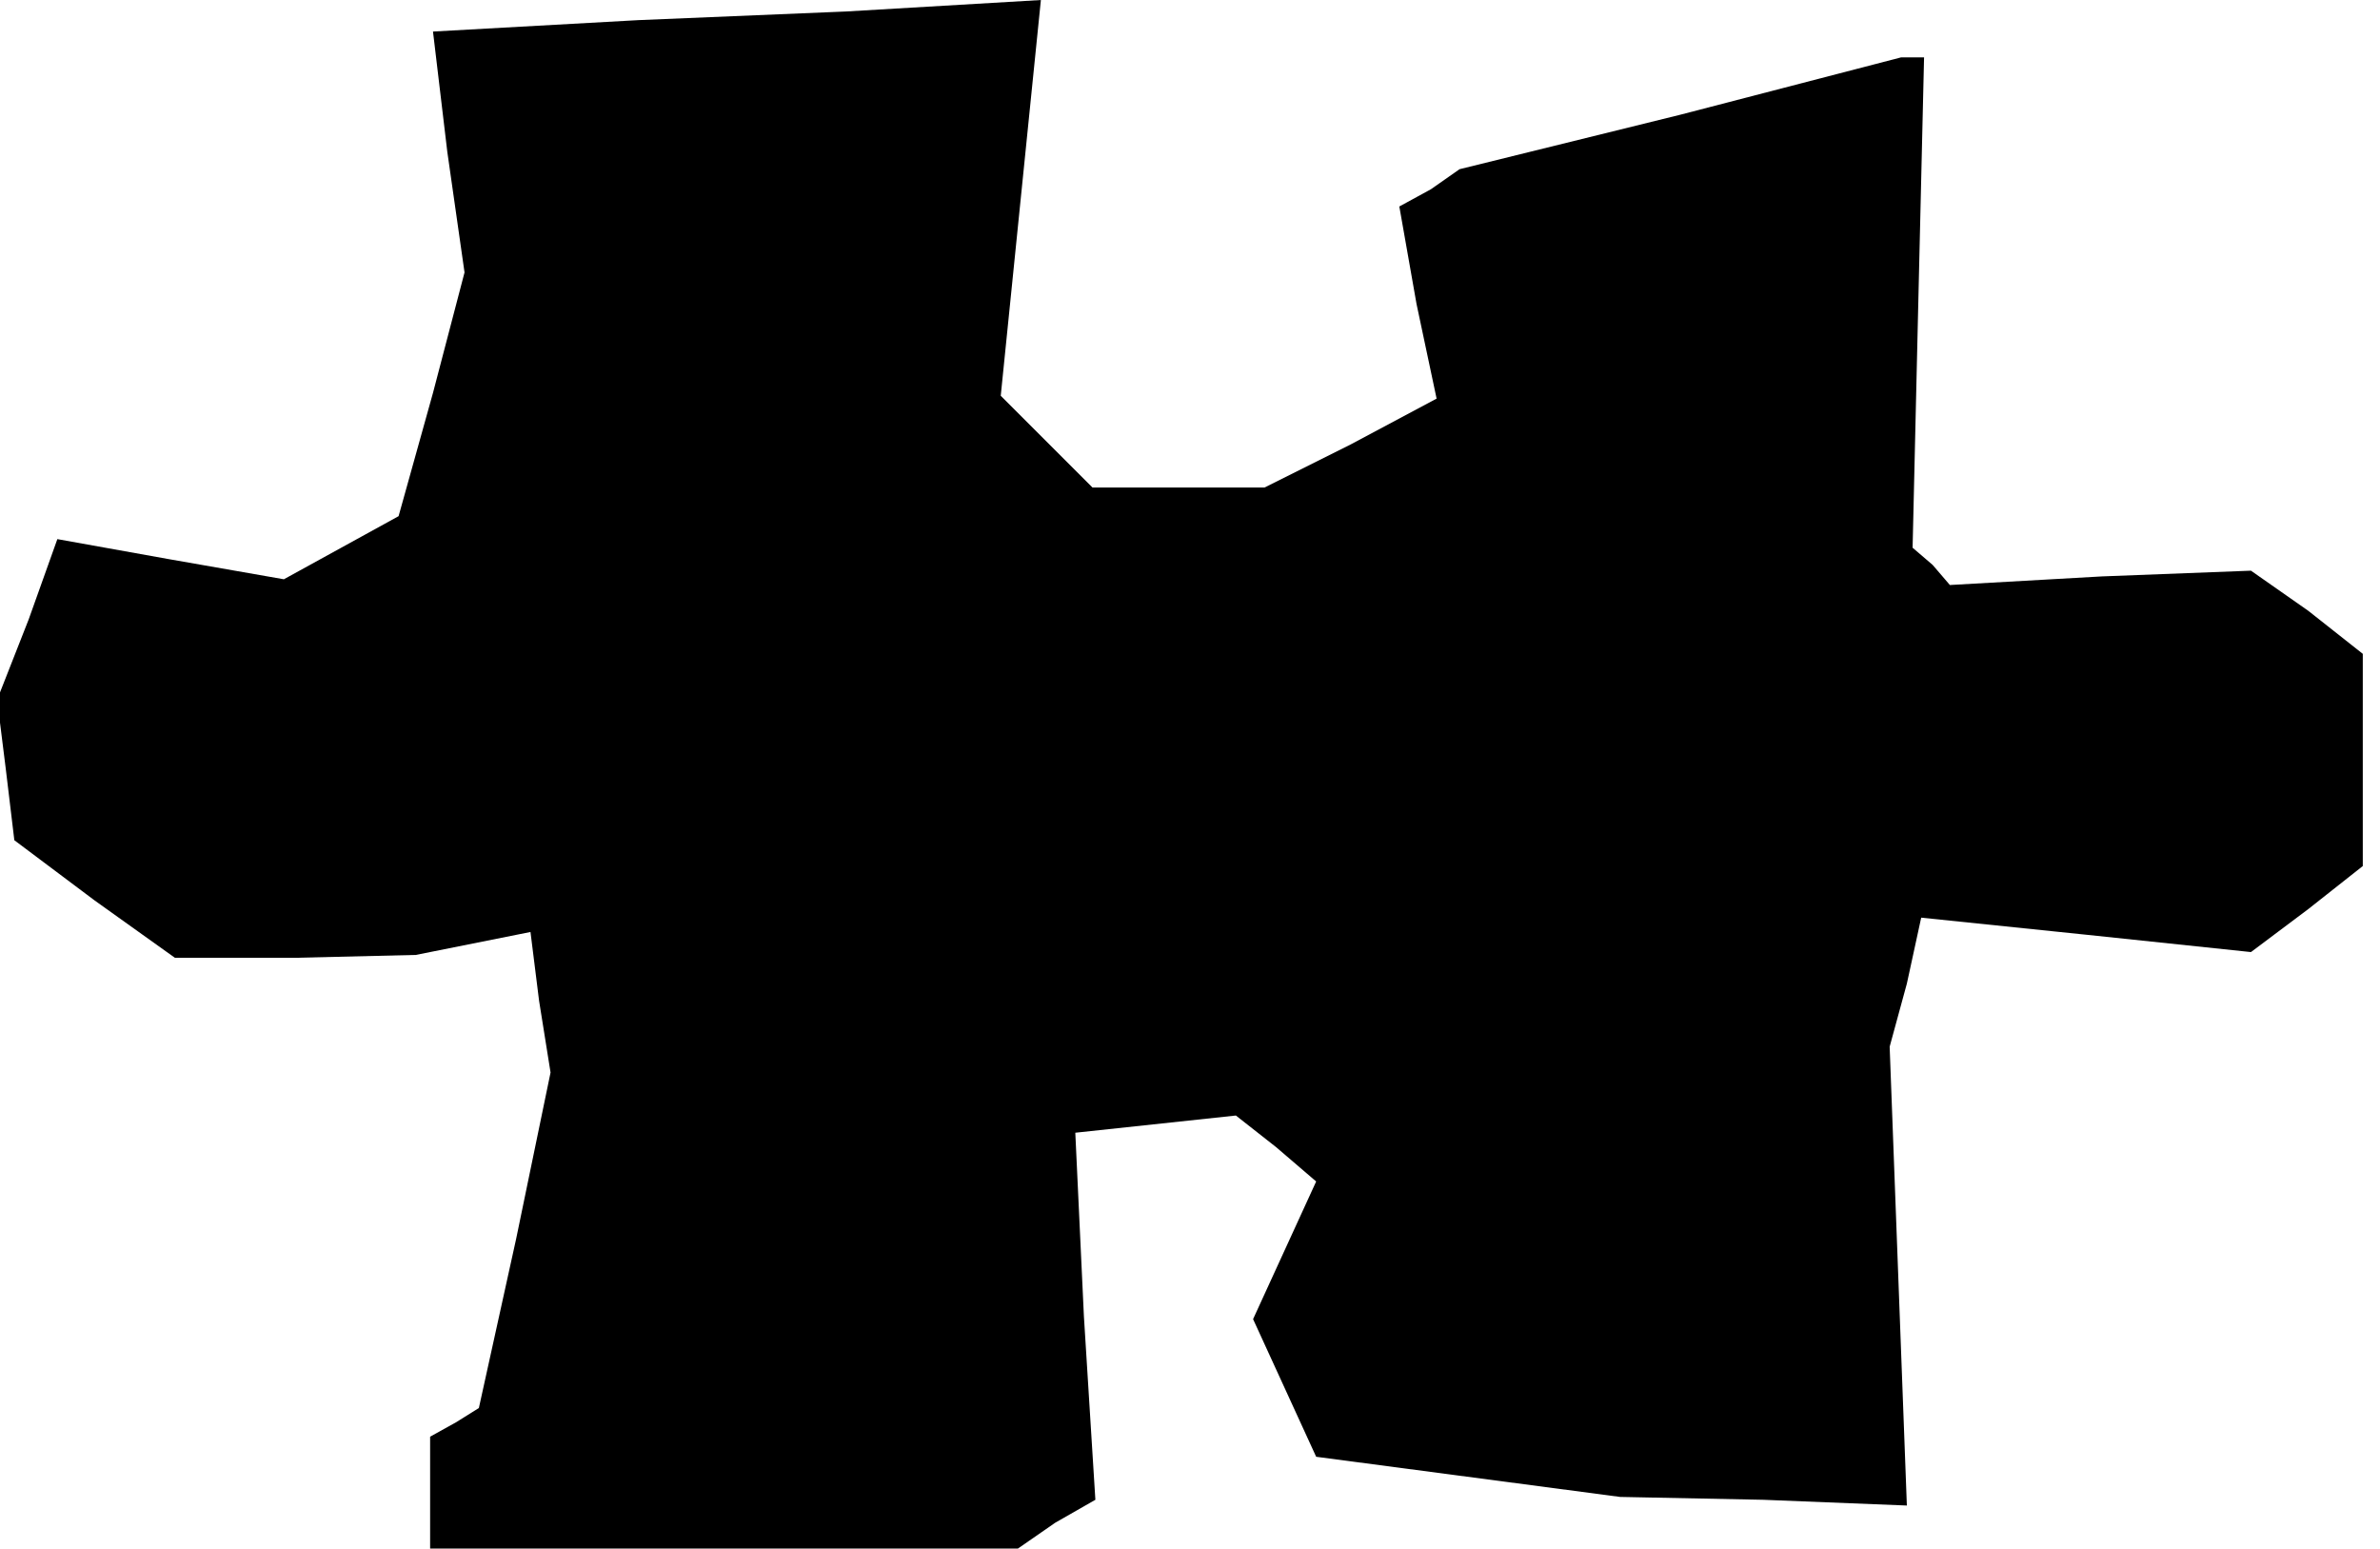 <?xml version="1.0" standalone="no"?>
<!DOCTYPE svg PUBLIC "-//W3C//DTD SVG 20010904//EN"
 "http://www.w3.org/TR/2001/REC-SVG-20010904/DTD/svg10.dtd">
<svg version="1.0" xmlns="http://www.w3.org/2000/svg"
 width="83pt" height="54pt" viewBox="0 0 83 54"
 preserveAspectRatio="xMidYMid meet">
<g transform="translate(0,54) scale(0.1,-0.1)"
fill="#000000" stroke="none">
<path d="M223 533 l-72 -4 5 -42 6 -42 -11 -42 -12 -43 -20 -11 -20 -11 -40 7
-39 7 -10 -28 -11 -28 3 -24 3 -25 28 -21 28 -20 42 0 42 1 20 4 20 4 3 -24 4
-25 -12 -58 -13 -59 -8 -5 -9 -5 0 -20 0 -19 103 0 102 0 13 9 14 8 -4 64 -3
64 28 3 28 3 14 -11 14 -12 -11 -24 -11 -24 11 -24 11 -24 53 -7 53 -7 50 -1
50 -2 -3 80 -3 80 6 22 5 23 58 -6 57 -6 20 15 19 15 0 37 0 37 -19 15 -20 14
-52 -2 -53 -3 -6 7 -7 6 2 86 2 85 -4 0 -4 0 -77 -20 -77 -19 -10 -7 -11 -6 6
-34 7 -33 -30 -16 -30 -15 -30 0 -30 0 -16 16 -16 16 7 69 7 69 -34 -2 -34 -2
-72 -3z"/>
</g>
</svg>

